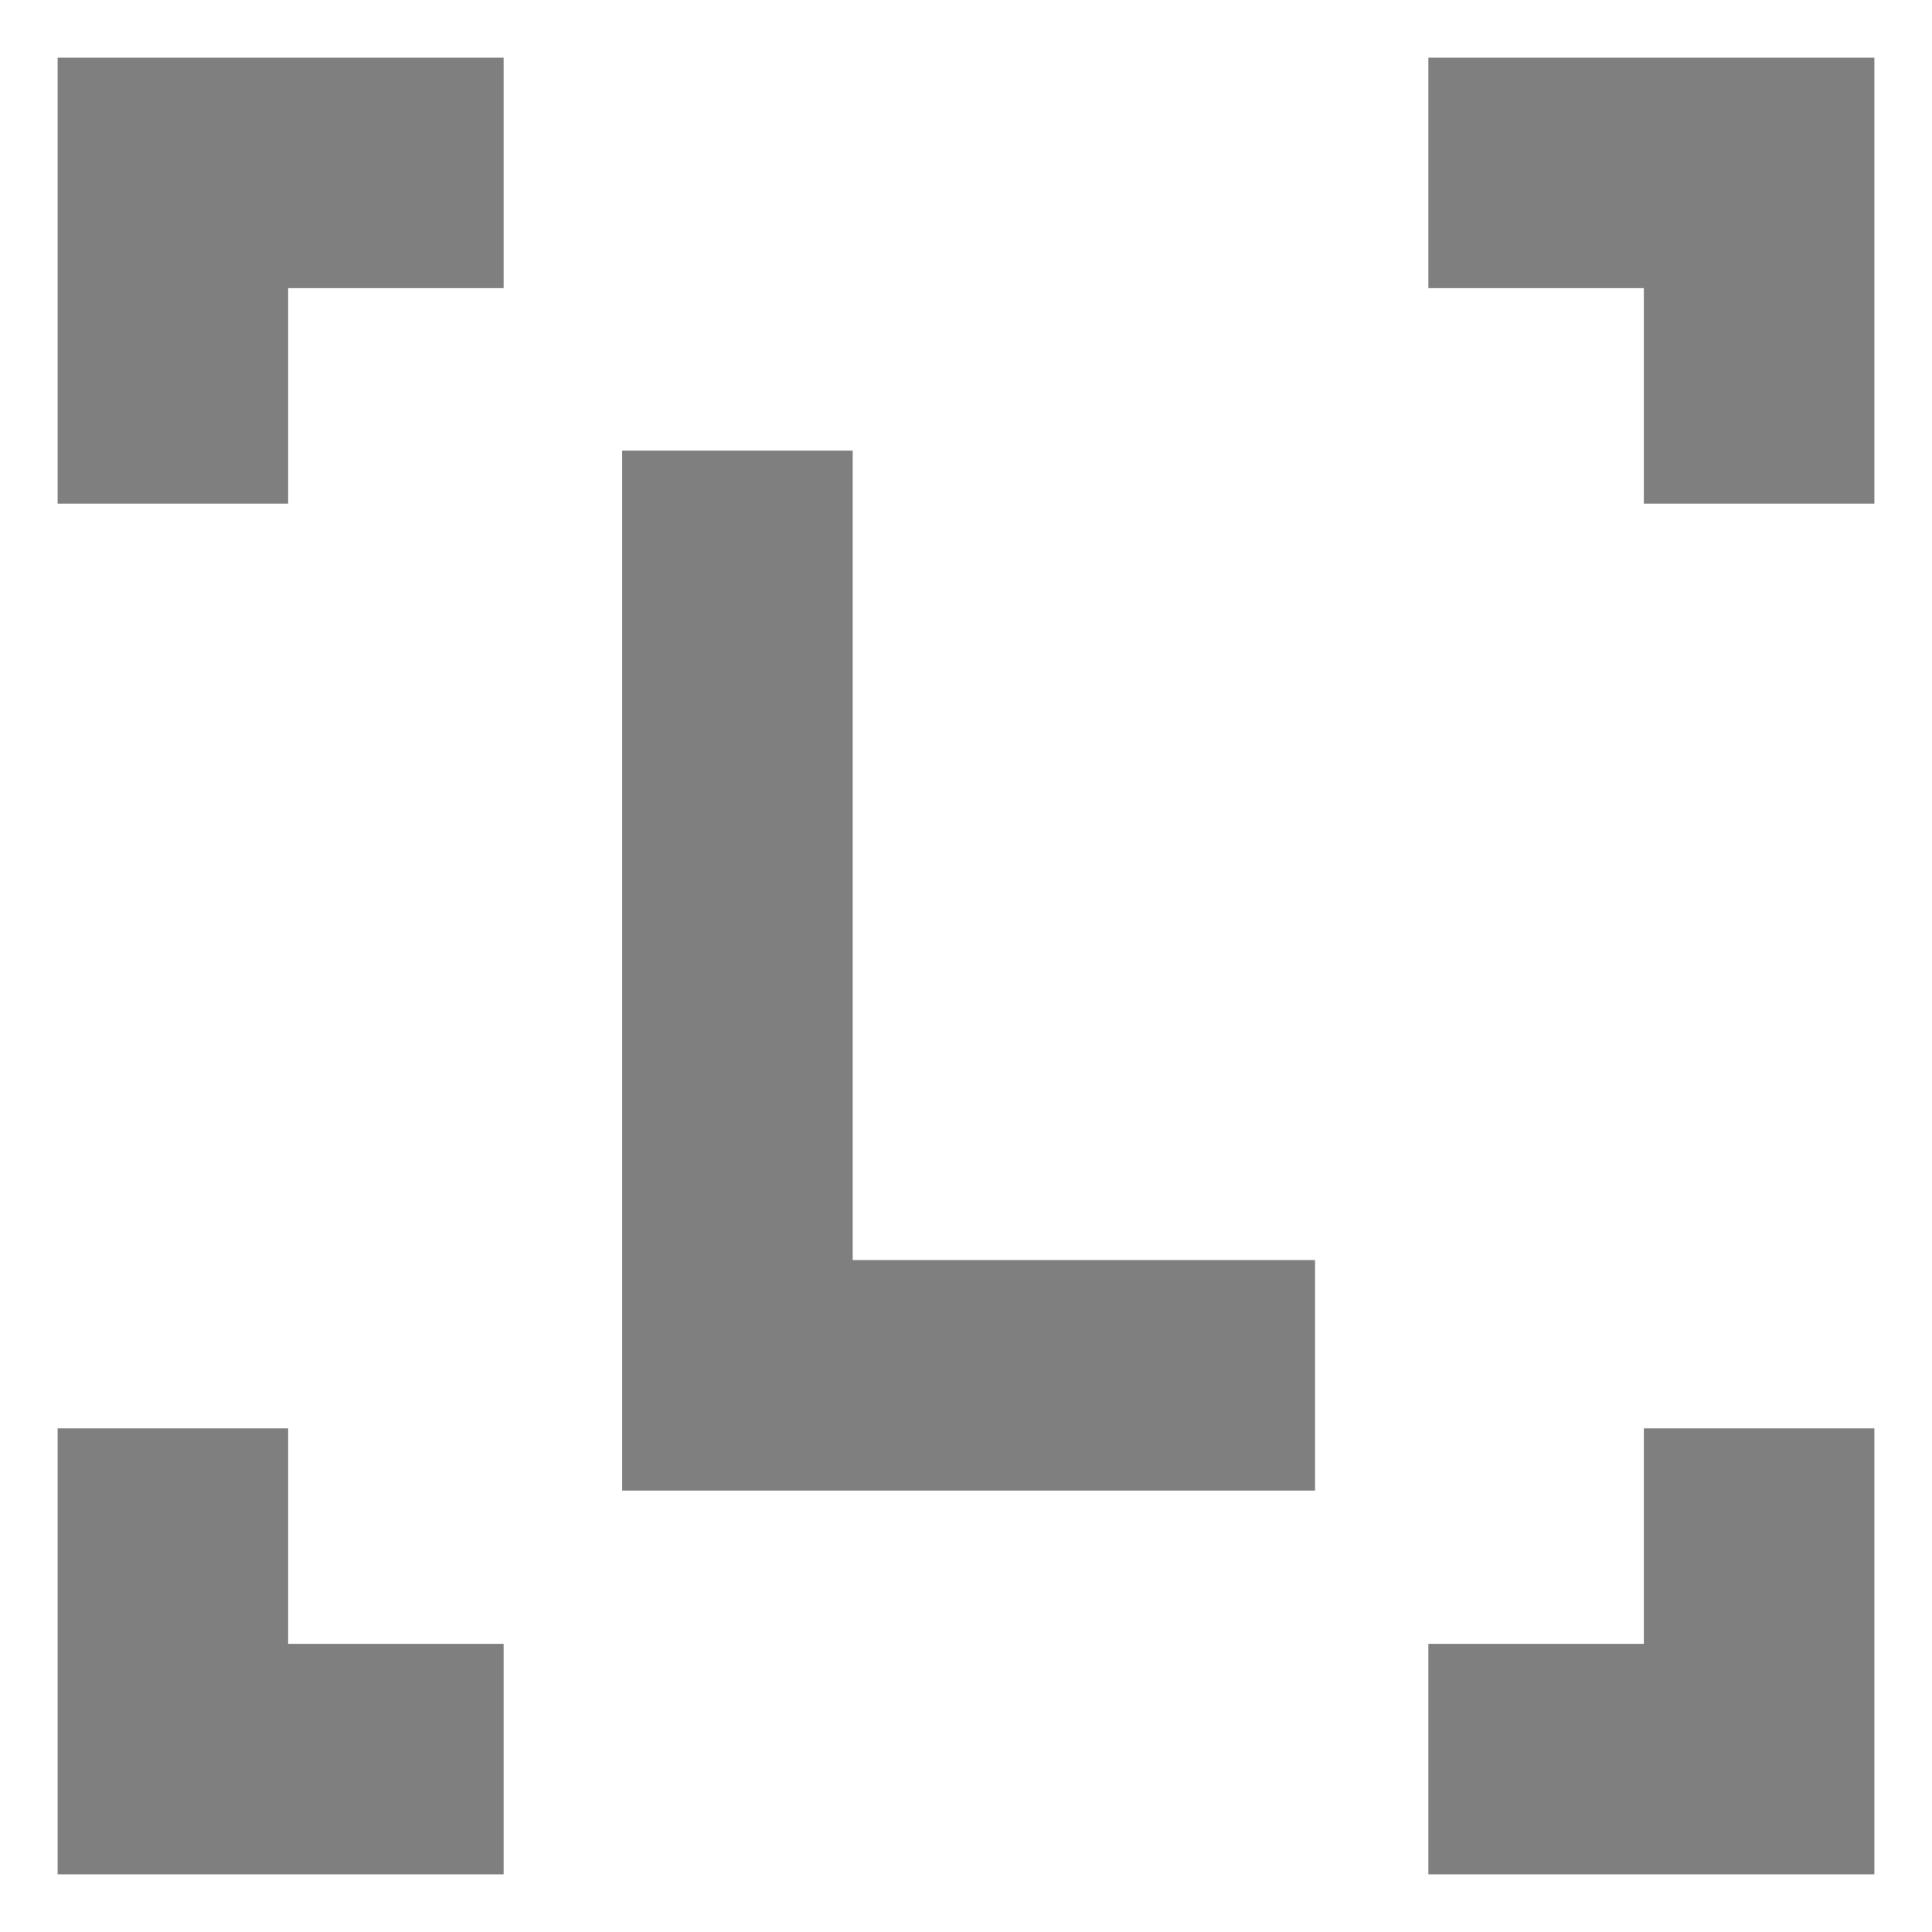 <?xml version="1.0" encoding="UTF-8"?>
<!DOCTYPE svg PUBLIC "-//W3C//DTD SVG 1.0//EN" "http://www.w3.org/TR/2001/REC-SVG-20010904/DTD/svg10.dtd">
<!-- Creator: CorelDRAW X6 -->
<svg xmlns="http://www.w3.org/2000/svg" xml:space="preserve" width="59px" height="59px" version="1.0" shape-rendering="geometricPrecision" text-rendering="geometricPrecision" image-rendering="optimizeQuality" fill-rule="evenodd" clip-rule="evenodd"
viewBox="0 0 5900 5900"
 xmlns:xlink="http://www.w3.org/1999/xlink">
 <g id="_6018.cgm:type:overlay">
  <IC_ColorNameTable/>
  <PictureProperties/>
  <polygon fill="black" fill-opacity="0.502" points="176,5724 1538,5724 1538,5020 880,5020 880,4362 176,4362 "/>
  <polygon fill="black" fill-opacity="0.502" points="5724,176 4362,176 4362,880 5020,880 5020,1538 5724,1538 "/>
  <polygon fill="black" fill-opacity="0.502" points="176,176 1538,176 1538,880 880,880 880,1538 176,1538 "/>
  <polygon fill="black" fill-opacity="0.502" points="5724,5724 4362,5724 4362,5020 5020,5020 5020,4362 5724,4362 "/>
  <polygon fill="black" fill-opacity="0.502" points="1900,1376 2604,1376 2604,3848 4016,3848 4016,4552 1900,4552 "/>
 </g>
</svg>
